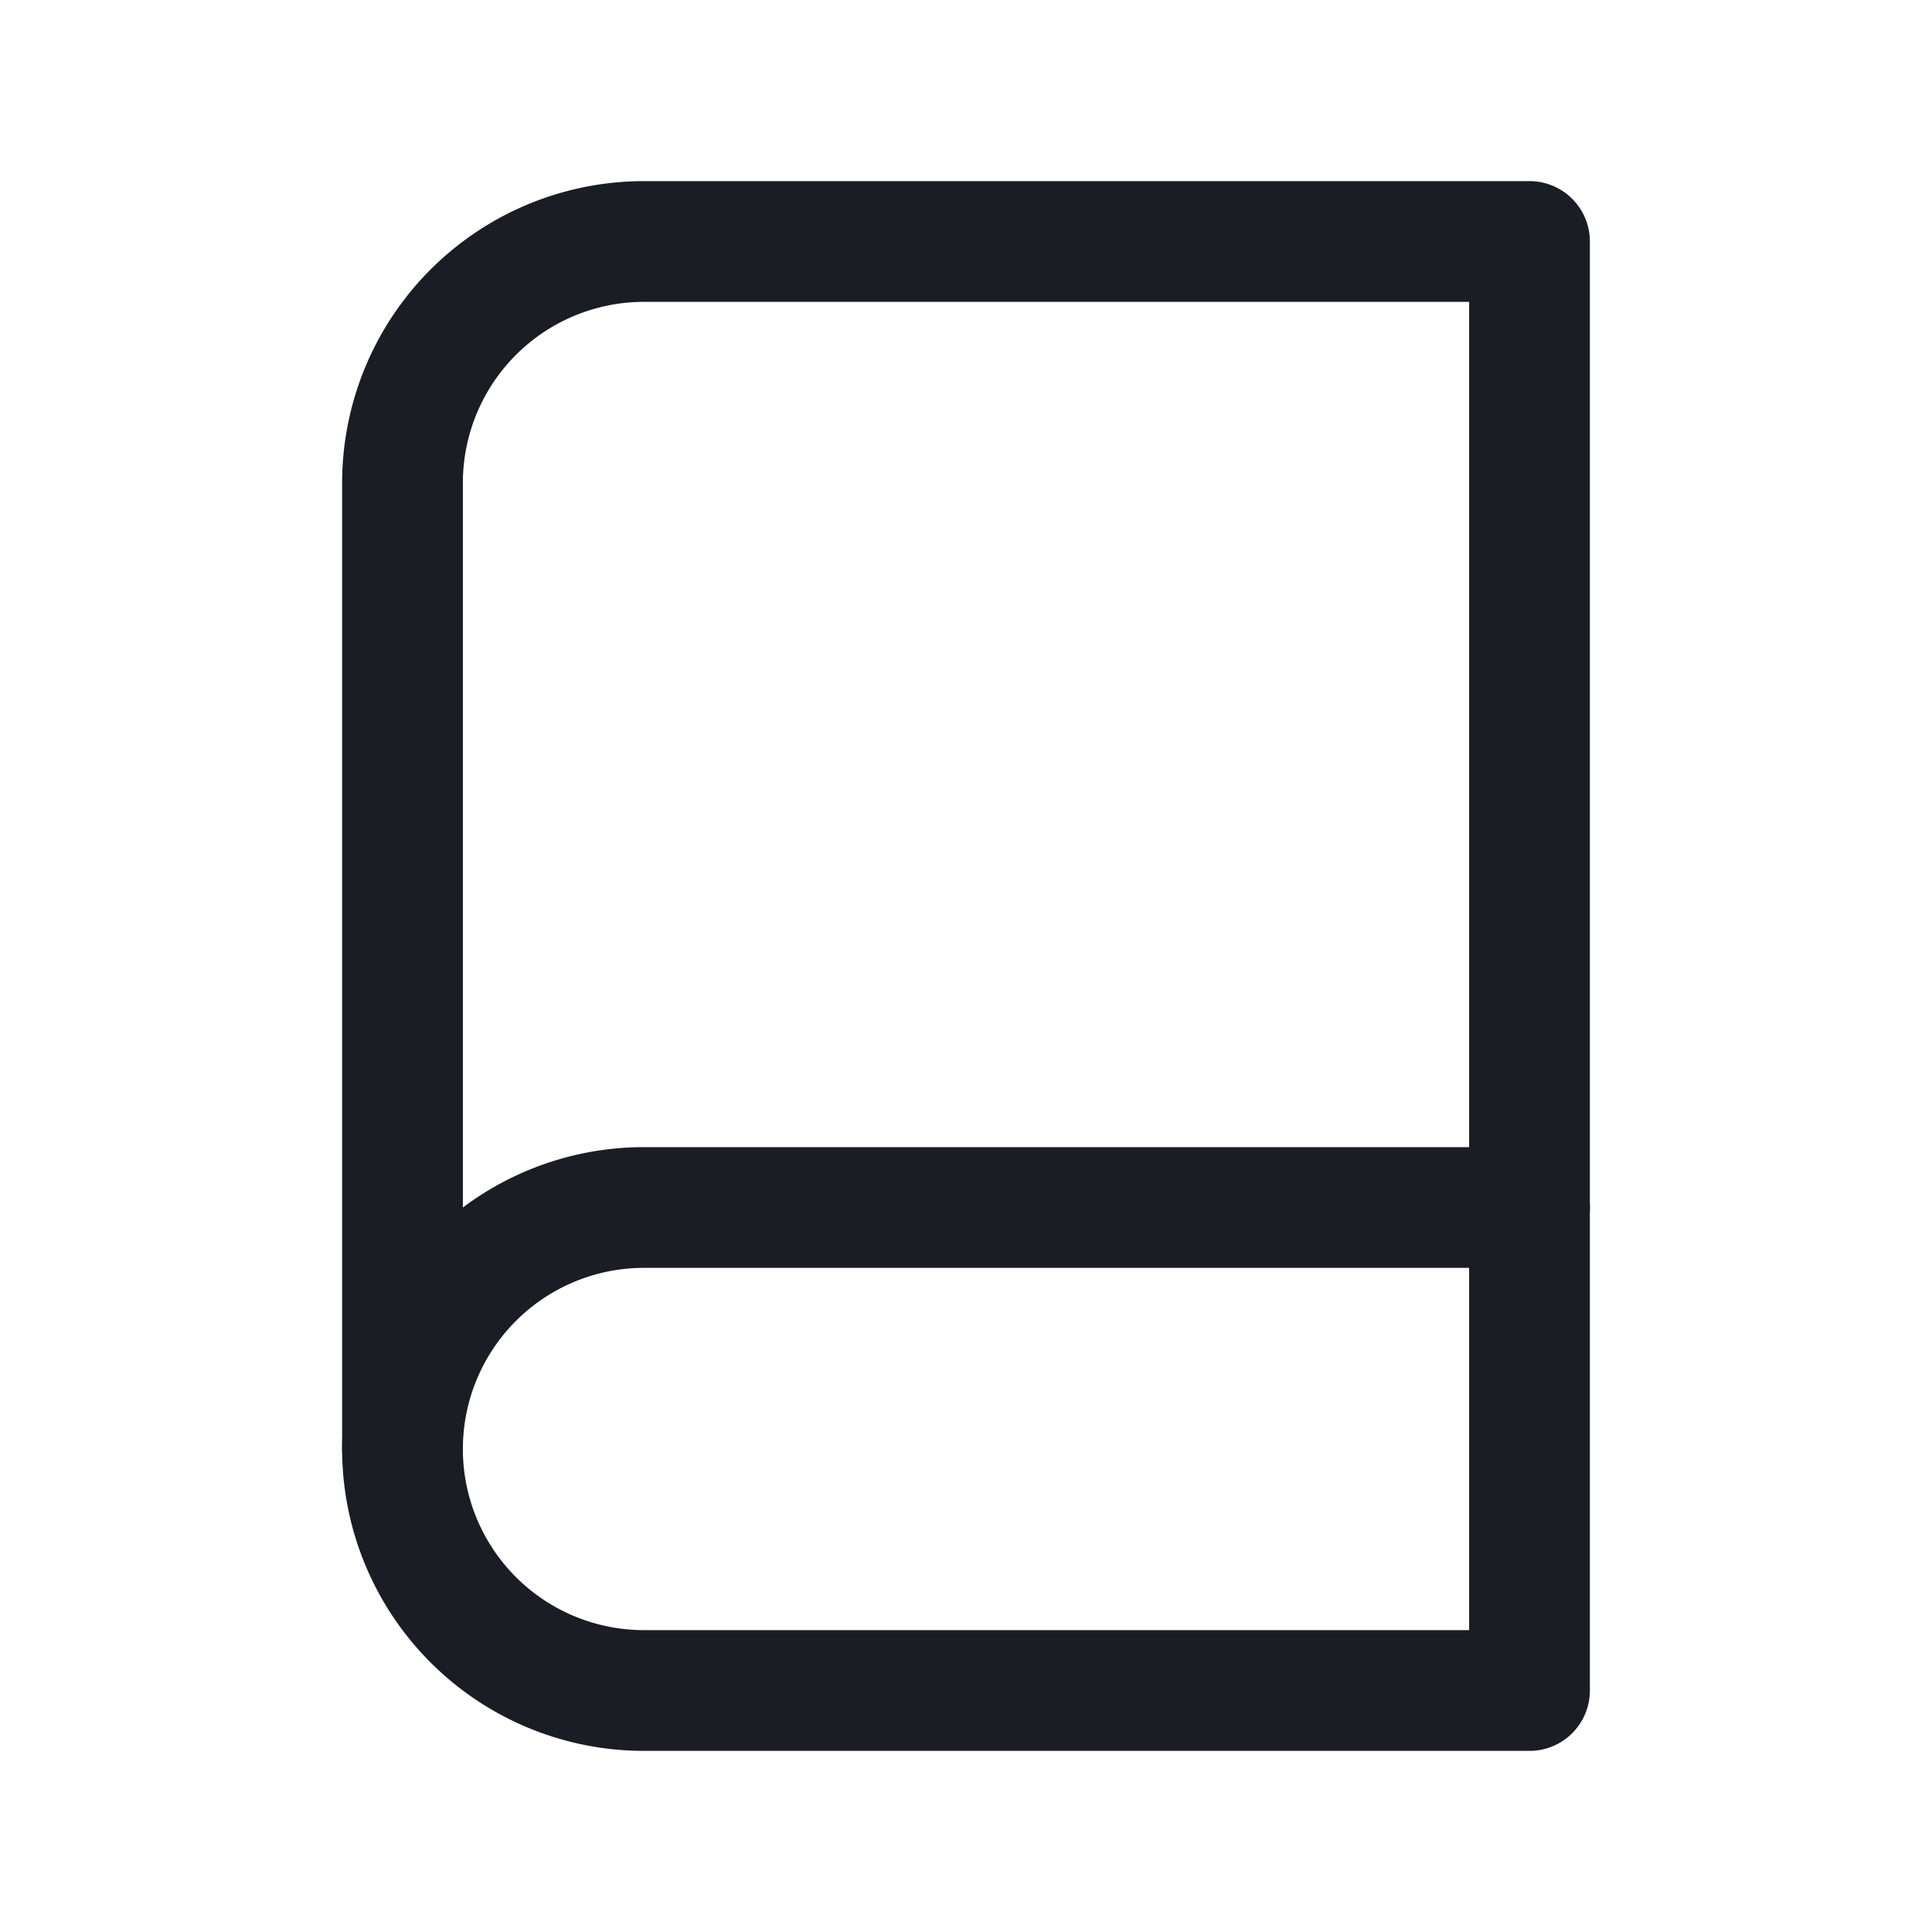 <svg role="img" xmlns="http://www.w3.org/2000/svg" width="48" height="48" viewBox="0 0 24 24" aria-labelledby="bookIconTitle" color="#33D4FF"><title>book</title><g stroke-linejoin="round" stroke-linecap="round" stroke-width="1.5" fill="none" stroke="#1a1d24" class="nc-icon-wrapper"><path d="M19 3v18H8a3 3 0 0 1-3-3V6a3 3 0 0 1 3-3h11z"/><path d="M5 18a3 3 0 0 1 3-3h11"/></g></svg>